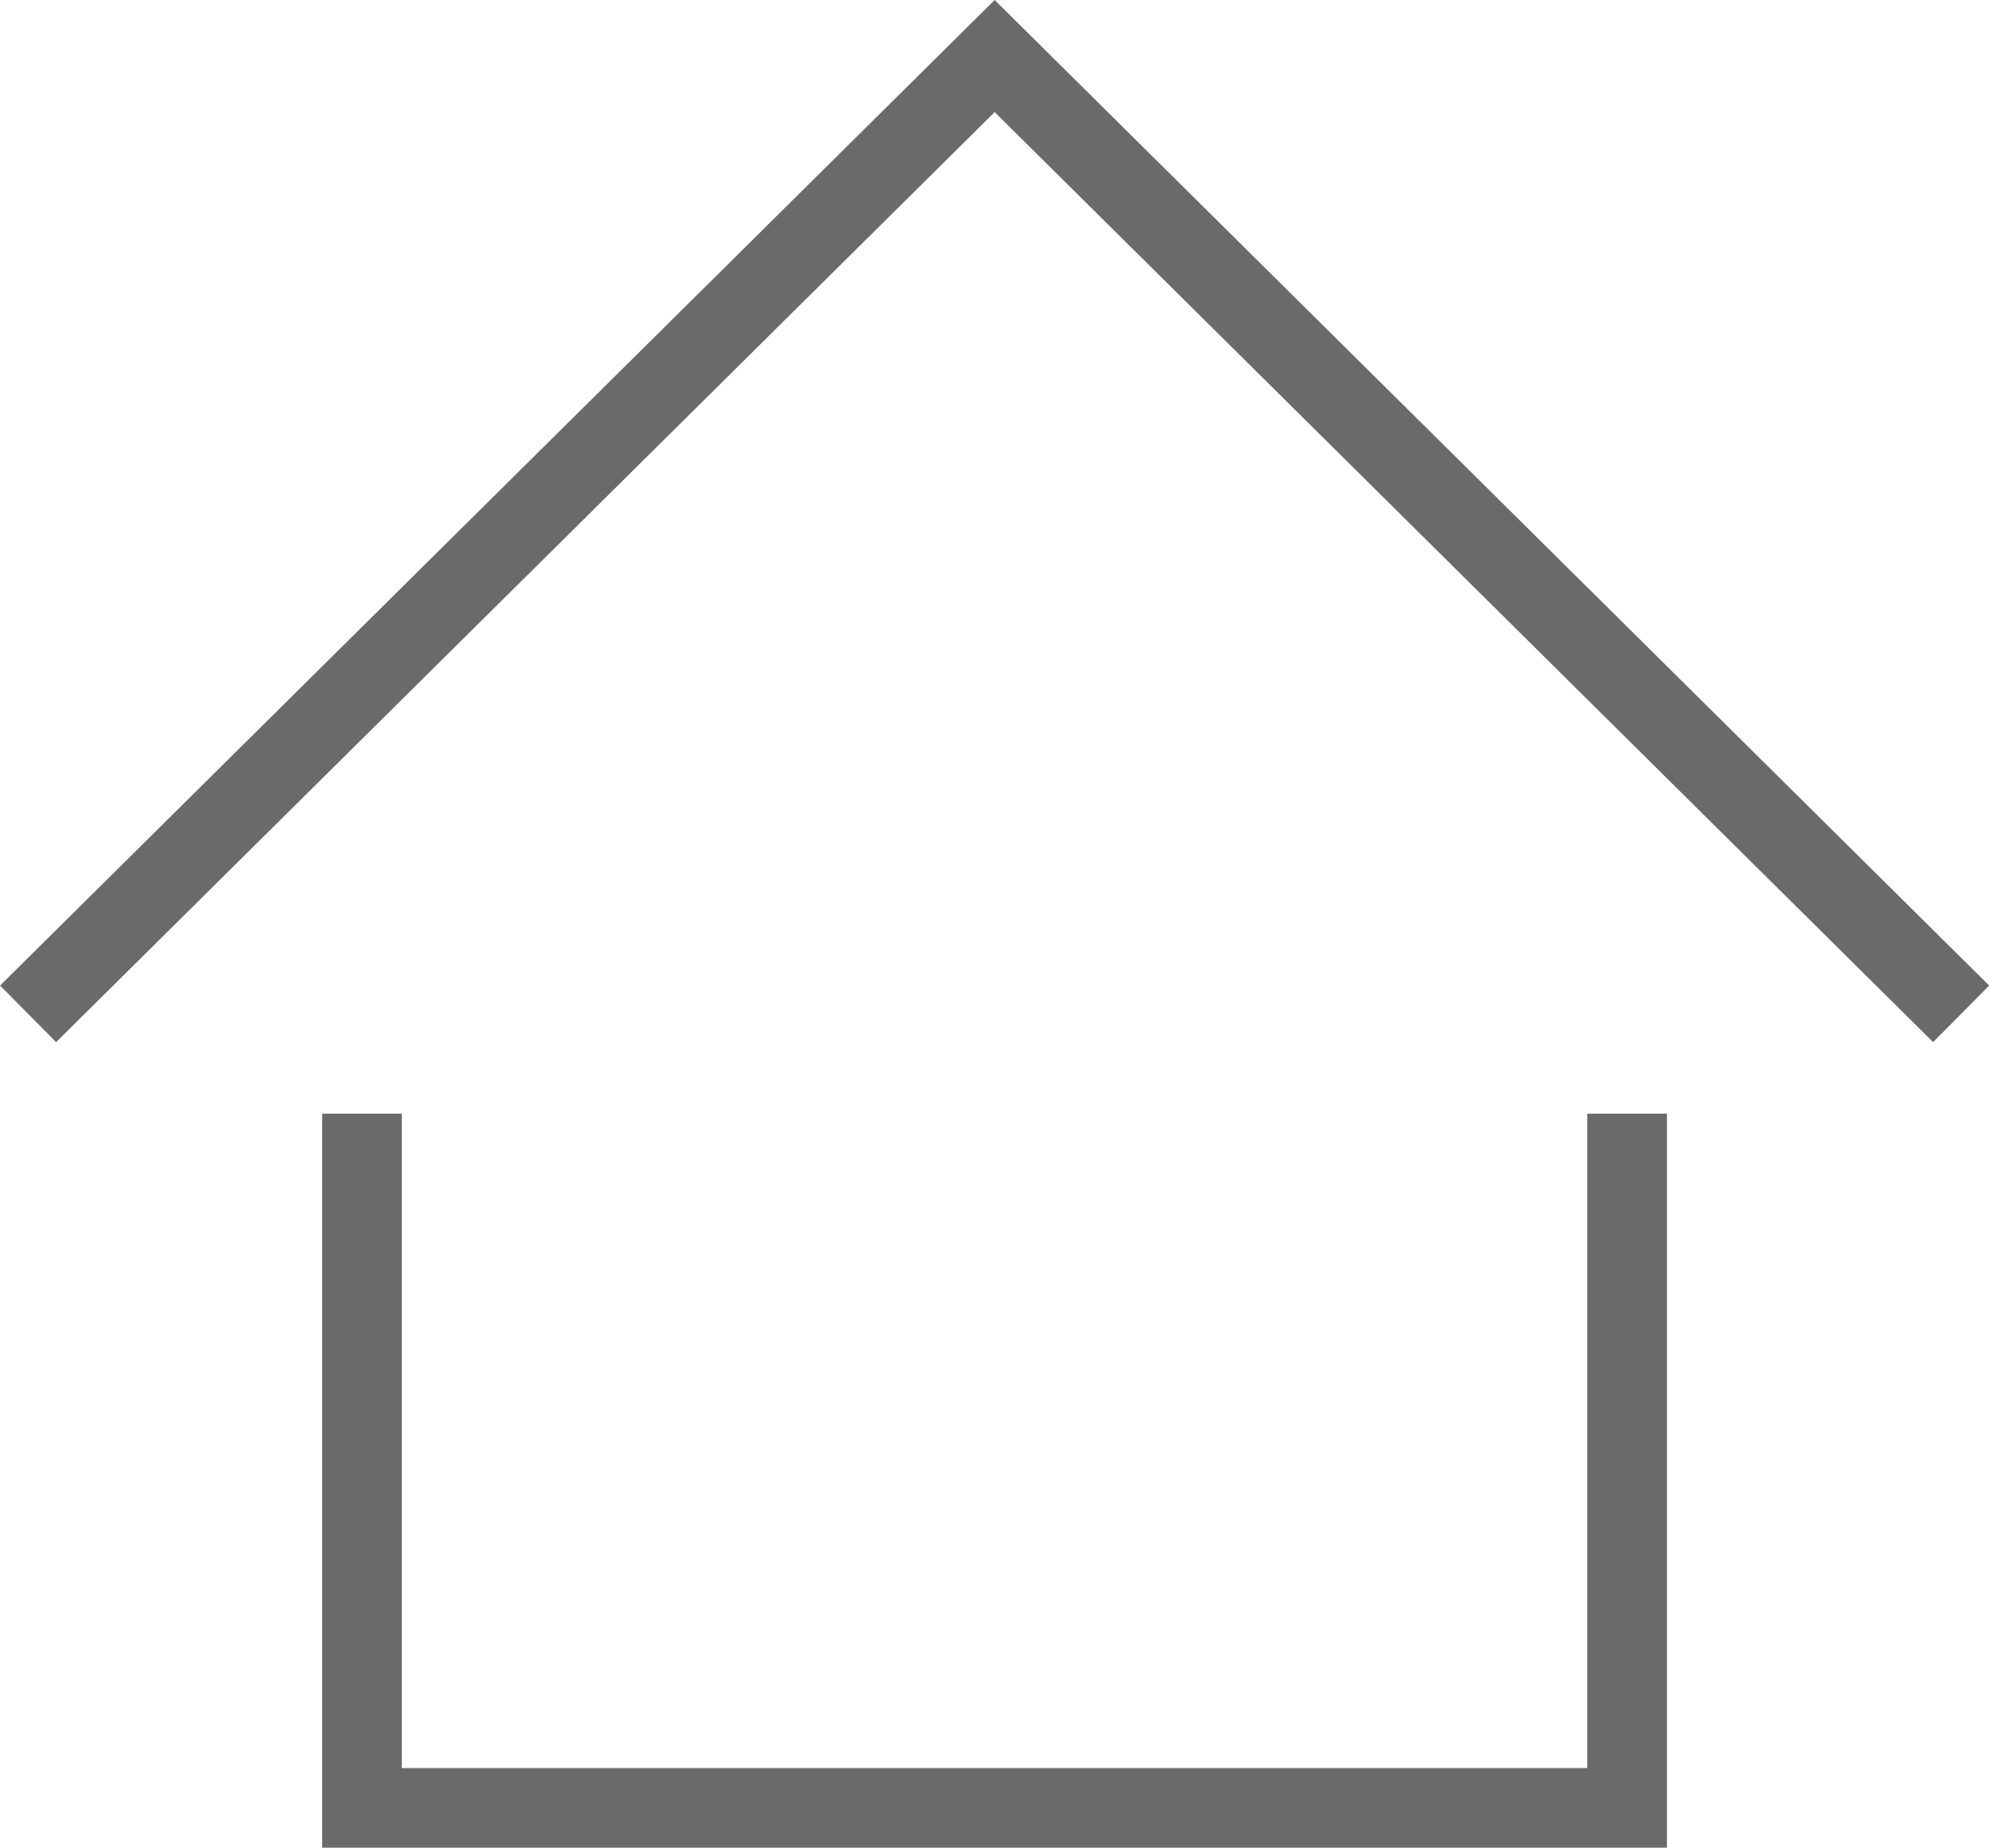 <svg xmlns="http://www.w3.org/2000/svg" width="24.976" height="23.204" viewBox="0 0 24.976 23.204">
  <g id="그룹_105" data-name="그룹 105" transform="translate(-41.282 -763.974)">
    <path id="패스_72" data-name="패스 72" d="M142.818,258.426,154.6,246.75l11.781,11.676" transform="translate(-100.828 517.928)" fill="none" stroke="#6a6a6a" stroke-linecap="square" stroke-width="1"/>
    <path id="패스_73" data-name="패스 73" d="M161.8,257.707v8.218H145.913v-8.218" transform="translate(-100.086 520.753)" fill="none" stroke="#6a6a6a" stroke-linecap="square" stroke-width="1"/>
  </g>
</svg>
